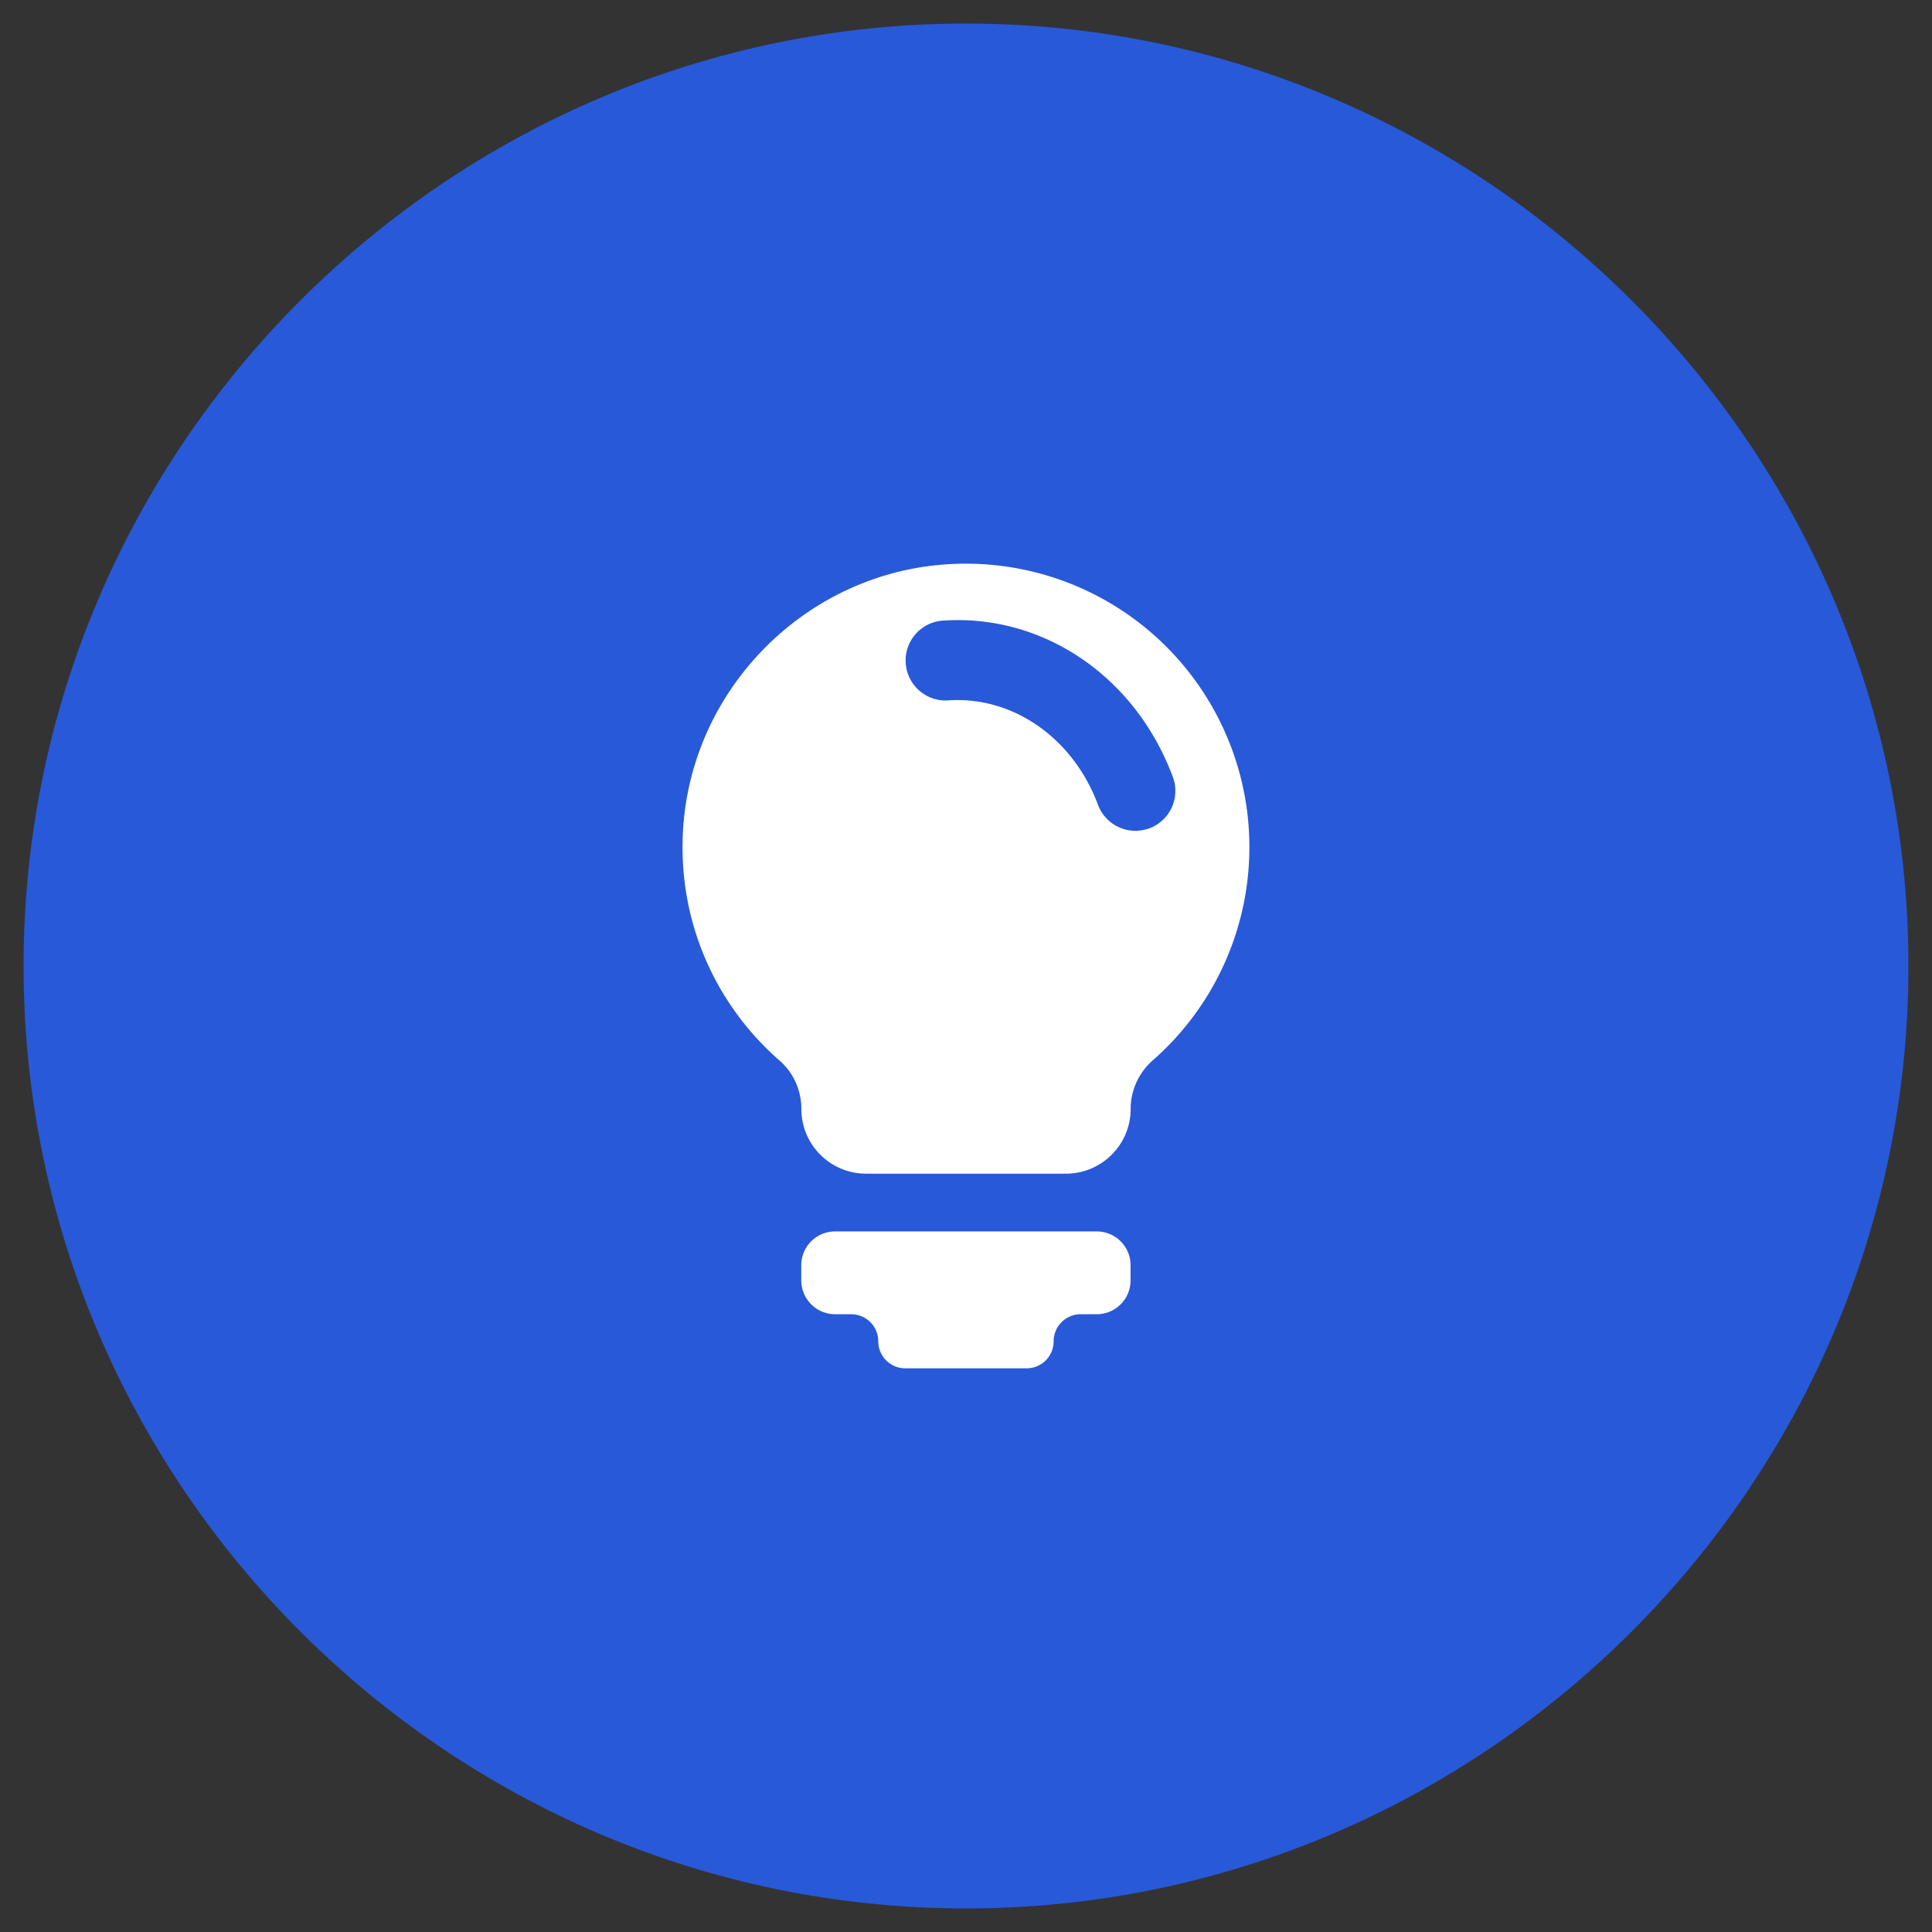 <svg t="1689844425836" class="icon" viewBox="0 0 1024 1024" version="1.1" xmlns="http://www.w3.org/2000/svg" p-id="2097" width="200" height="200"><rect x="0" y="0" width="1024" height="1024" fill="#333333" stroke="none"/><path d="M512 12.488c274.732 0 499.512 224.78 499.512 499.512s-224.78 499.512-499.512 499.512-499.512-224.78-499.512-499.512 224.78-499.512 499.512-499.512z" fill="#2859D9" p-id="2098"></path><path d="M442.643 696.57h8.492c7.967 0 14.361 6.444 14.361 14.336 0 7.942 6.444 14.336 14.336 14.336h64.287a14.336 14.336 0 0 0 14.336-14.336c0-7.942 6.444-14.336 14.336-14.336h8.517c9.89 0 17.908-7.992 17.908-17.908v-8.067a17.883 17.883 0 0 0-17.908-17.908H442.568a17.883 17.883 0 0 0-17.883 17.908v8.117a17.982 17.982 0 0 0 17.957 17.858z m58.693-397.437c-74.577 5.12-134.743 65.936-139.289 140.513-2.997 48.952 17.483 93.159 51.225 122.555 7.368 6.444 11.464 15.785 11.464 25.575 0 18.932 15.36 34.292 34.316 34.292h105.897c18.956 0 34.316-15.36 34.316-34.292 0-9.915 4.321-19.306 11.813-25.85a150.253 150.253 0 0 0-109.718-262.793z m107.895 139.863a21.179 21.179 0 0 1-27.273-12.438c-13.312-35.665-45.481-57.893-79.847-55.296a21.204 21.204 0 0 1-3.247-42.259c53.448-4.071 102.775 29.196 122.73 82.719a21.154 21.154 0 0 1-12.363 27.298z" fill="#FFFFFF" p-id="2099"></path></svg>
